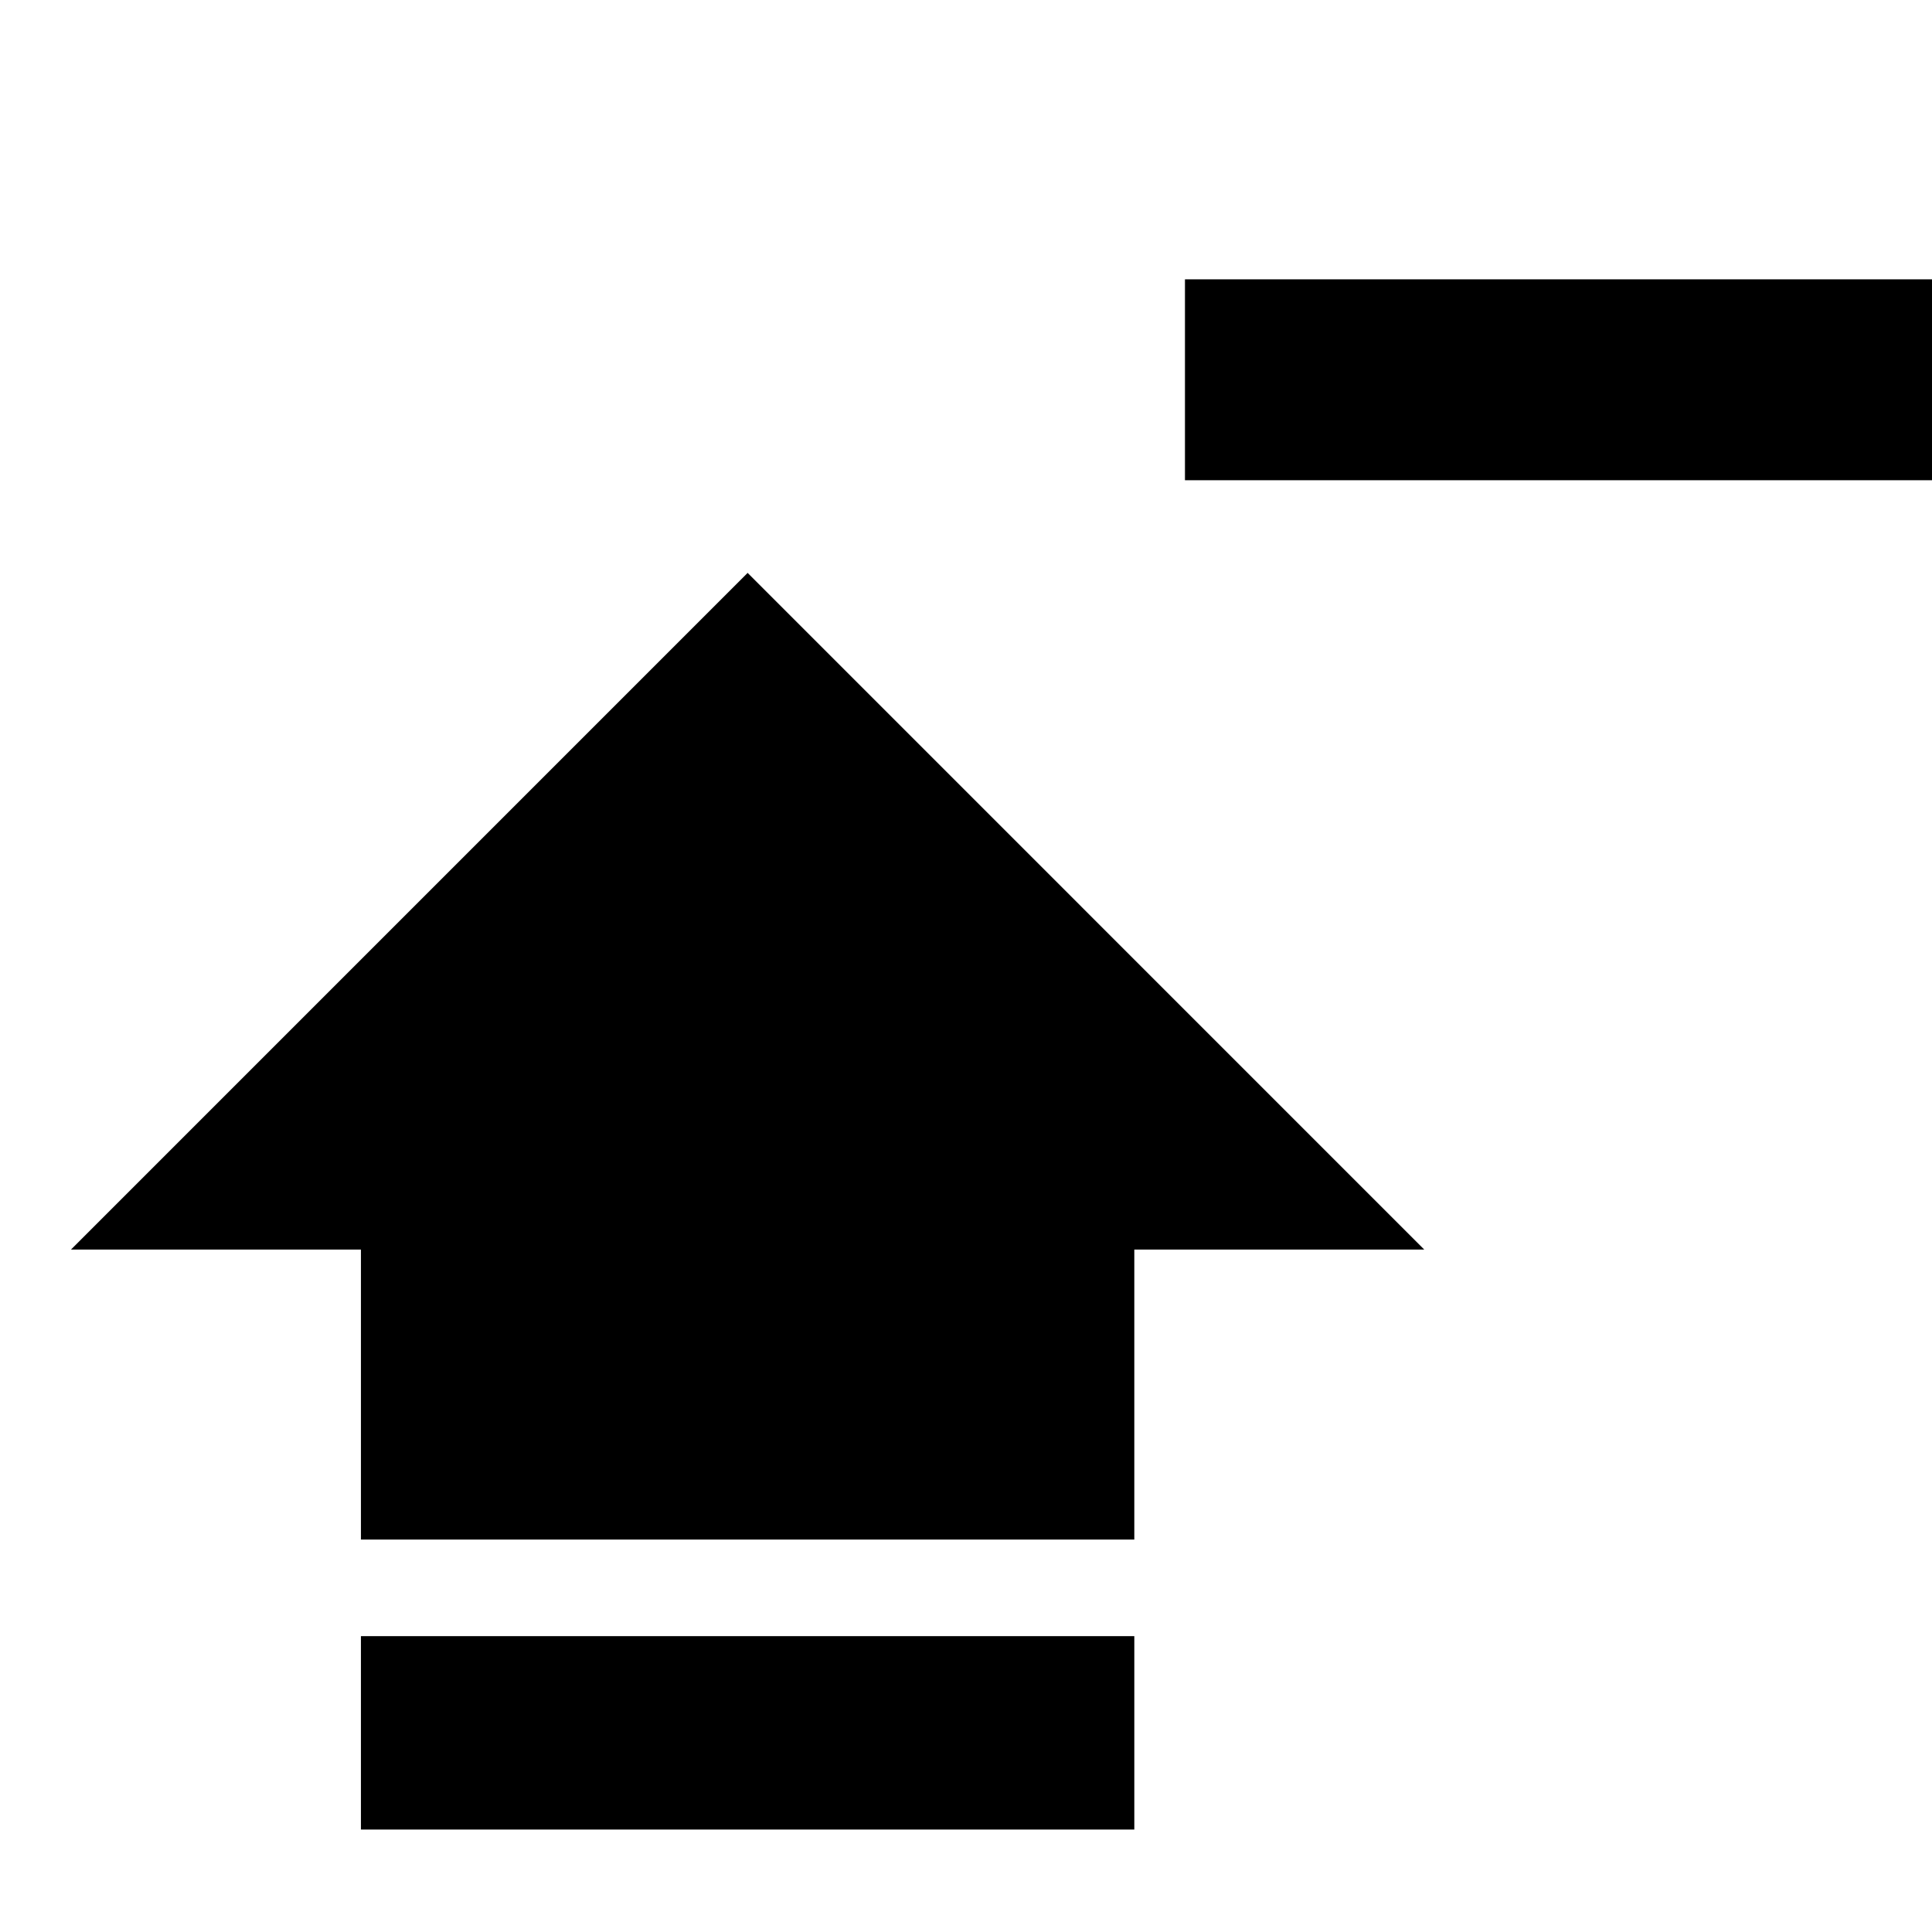 <?xml version="1.0" encoding="utf-8"?>
<!-- Generator: Adobe Illustrator 16.0.0, SVG Export Plug-In . SVG Version: 6.00 Build 0)  -->
<!DOCTYPE svg PUBLIC "-//W3C//DTD SVG 1.1//EN" "http://www.w3.org/Graphics/SVG/1.1/DTD/svg11.dtd">
<svg version="1.1" id="Layer_1" xmlns="http://www.w3.org/2000/svg" xmlns:xlink="http://www.w3.org/1999/xlink" x="0px" y="0px"
	 width="60px" height="60px" viewBox="0 0 60 60" enable-background="new 0 0 60 60" xml:space="preserve">
<g>
	<polygon points="51.573,8.675 45.229,8.675 36.8,8.675 36.8,14.914 45.229,14.914 51.573,14.914 60,14.914 60,8.675 	"/>
	<g id="Layer_1_1_">
		<polygon points="23.218,17.792 2.204,38.807 11.209,38.807 11.209,47.812 35.227,47.812 35.227,38.807 44.232,38.807 		"/>
		<path d="M11.209,50.812h24.018v6.006H11.209V50.812z"/>
	</g>
</g>
</svg>
